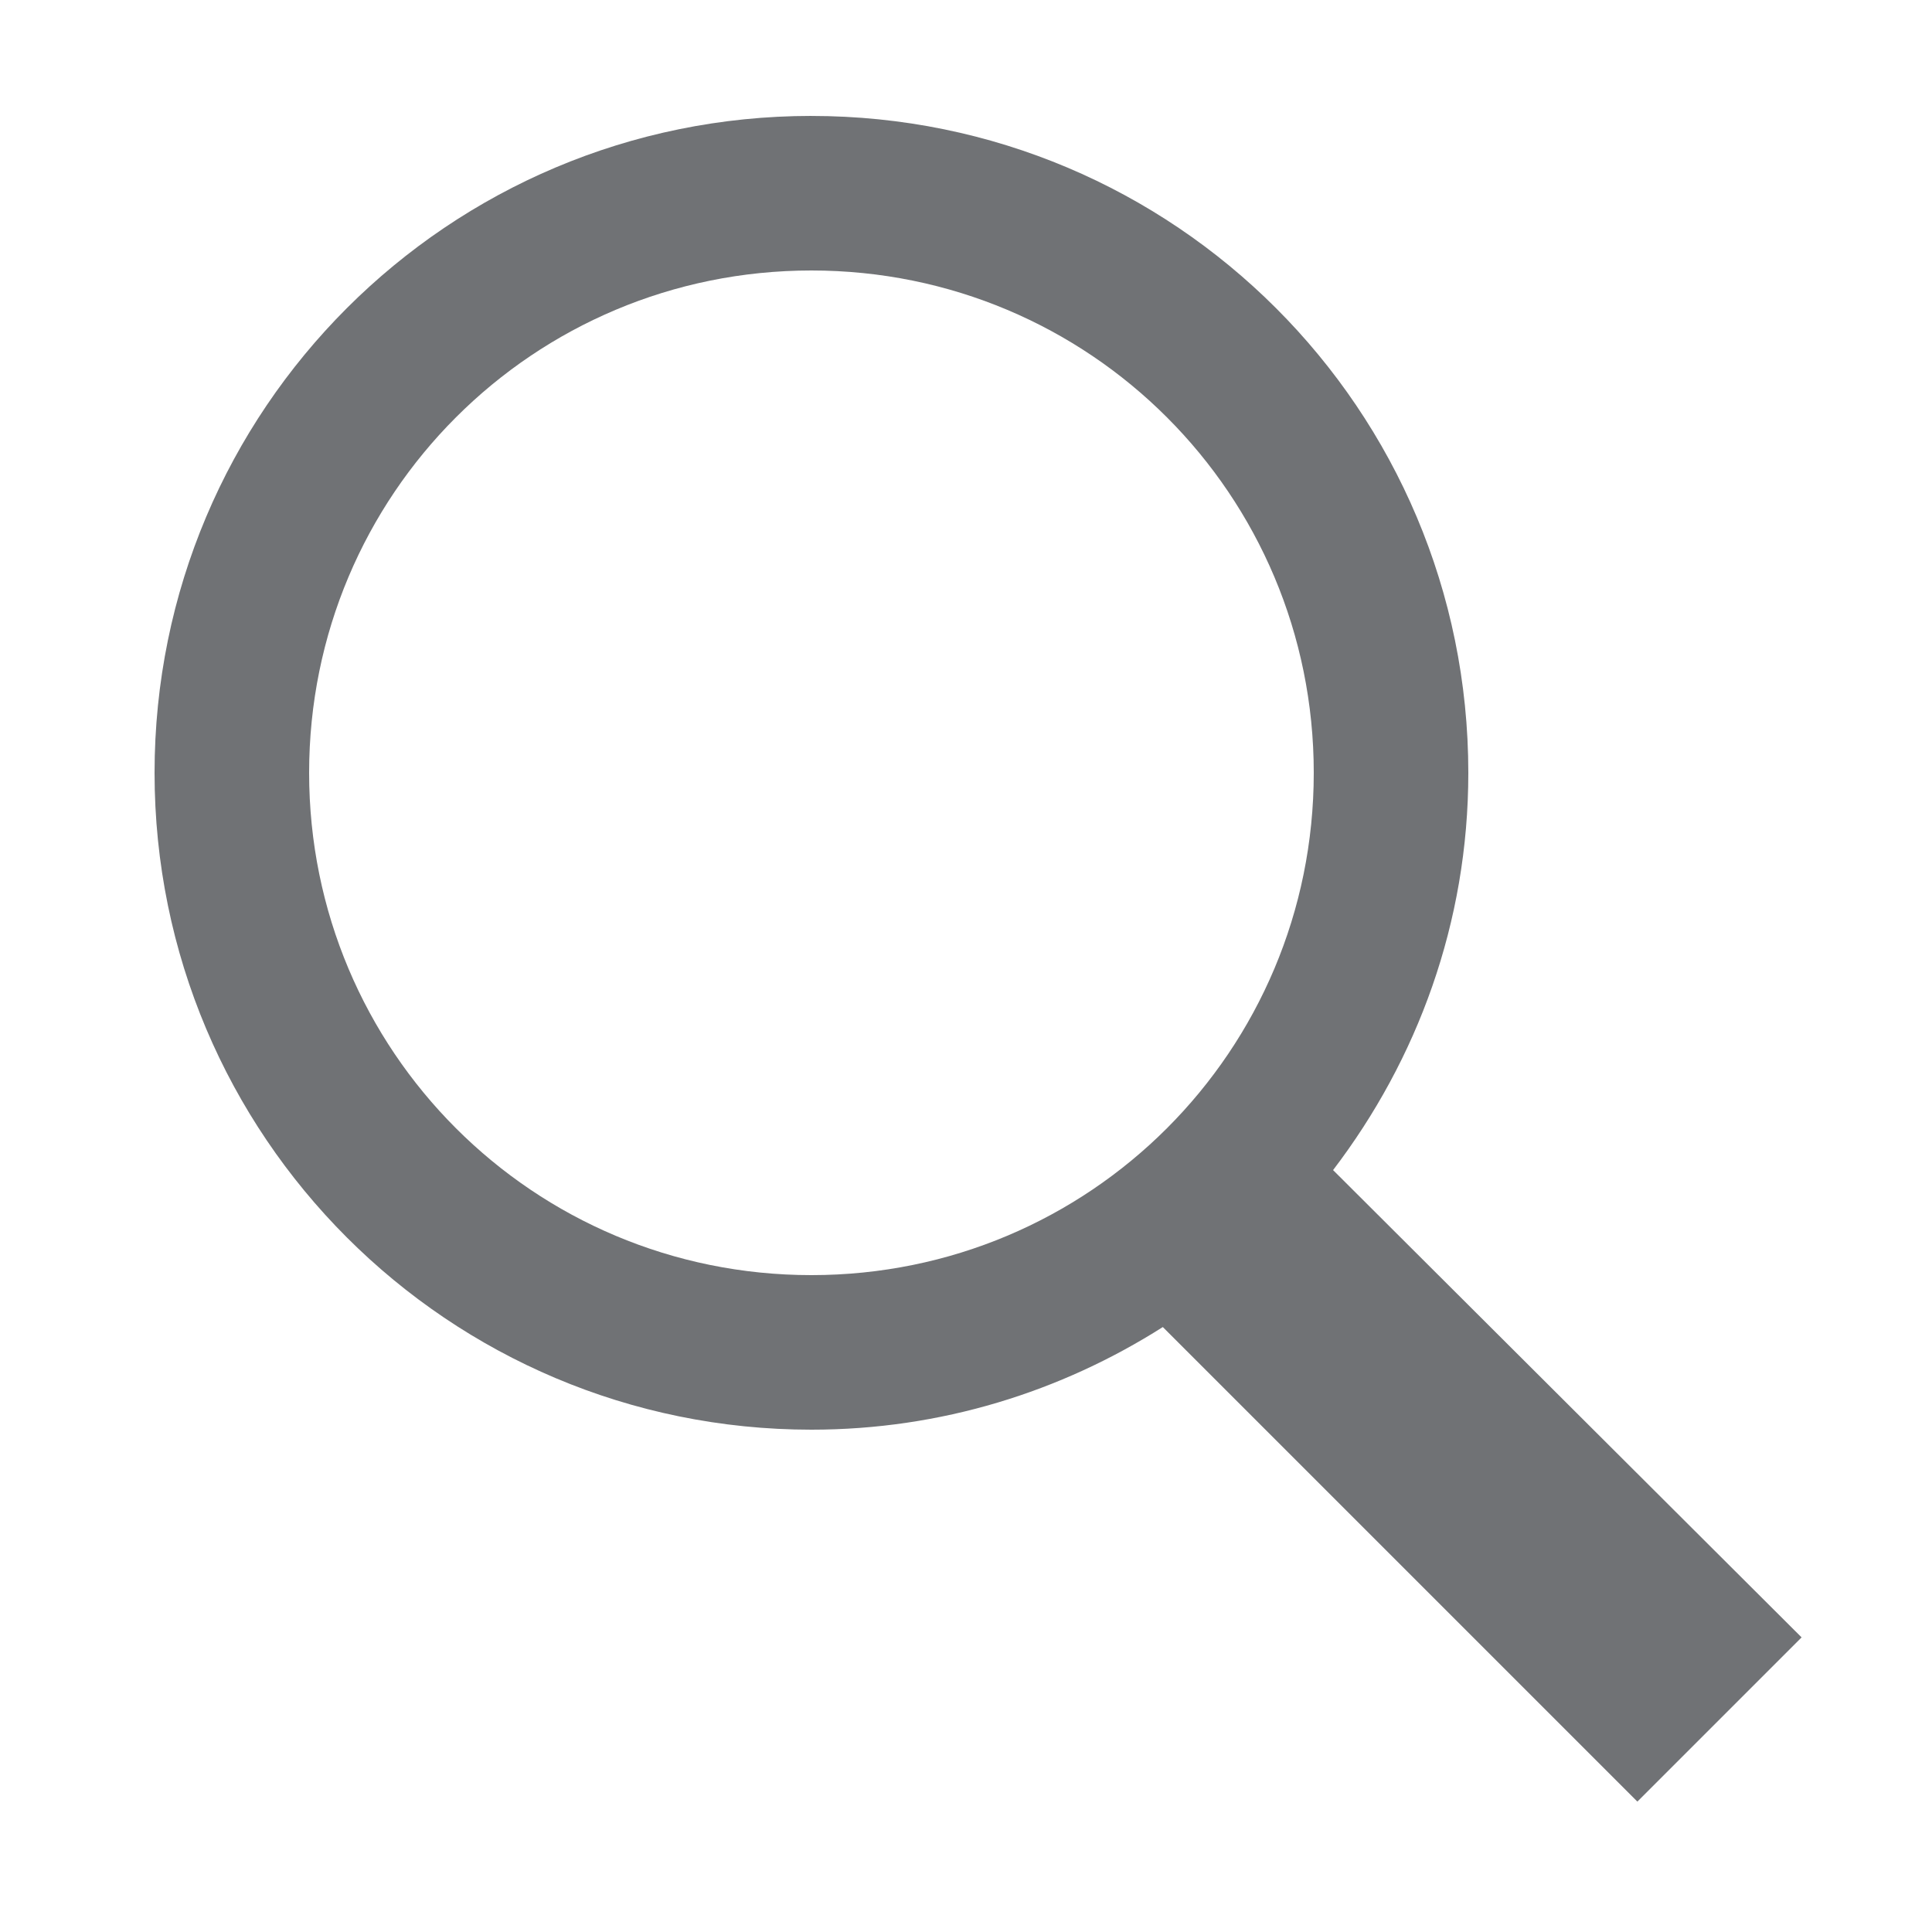 <svg xmlns="http://www.w3.org/2000/svg"
     width="50"
     height="50"
     viewBox="0 0 172 172"
     style=" fill:#000000;">
<g fill="none"
   fill-rule="nonzero"
   stroke-width="1"
   stroke-linecap="butt"
   stroke-linejoin="miter"
   style="mix-blend-mode: normal">
<path d="M0,172v-172h172v172z"
      fill="none" />
<g fill="#707275">
<path d="M72.24,10.32c-32.331,0 -58.48,26.149 -58.48,58.48c0,32.331 26.149,58.48 58.48,58.48c11.543,0 22.226,-3.386 31.282,-9.137l42.248,42.248l14.62,-14.62l-41.71,-41.602c7.498,-9.836 12.04,-22.024 12.04,-35.367c0,-32.331 -26.149,-58.48 -58.48,-58.48zM72.24,24.08c24.765,0 44.72,19.955 44.72,44.72c0,24.765 -19.955,44.72 -44.72,44.72c-24.765,0 -44.72,-19.955 -44.72,-44.72c0,-24.765 19.955,-44.72 44.72,-44.72z" />
</g>
</g>
</svg>